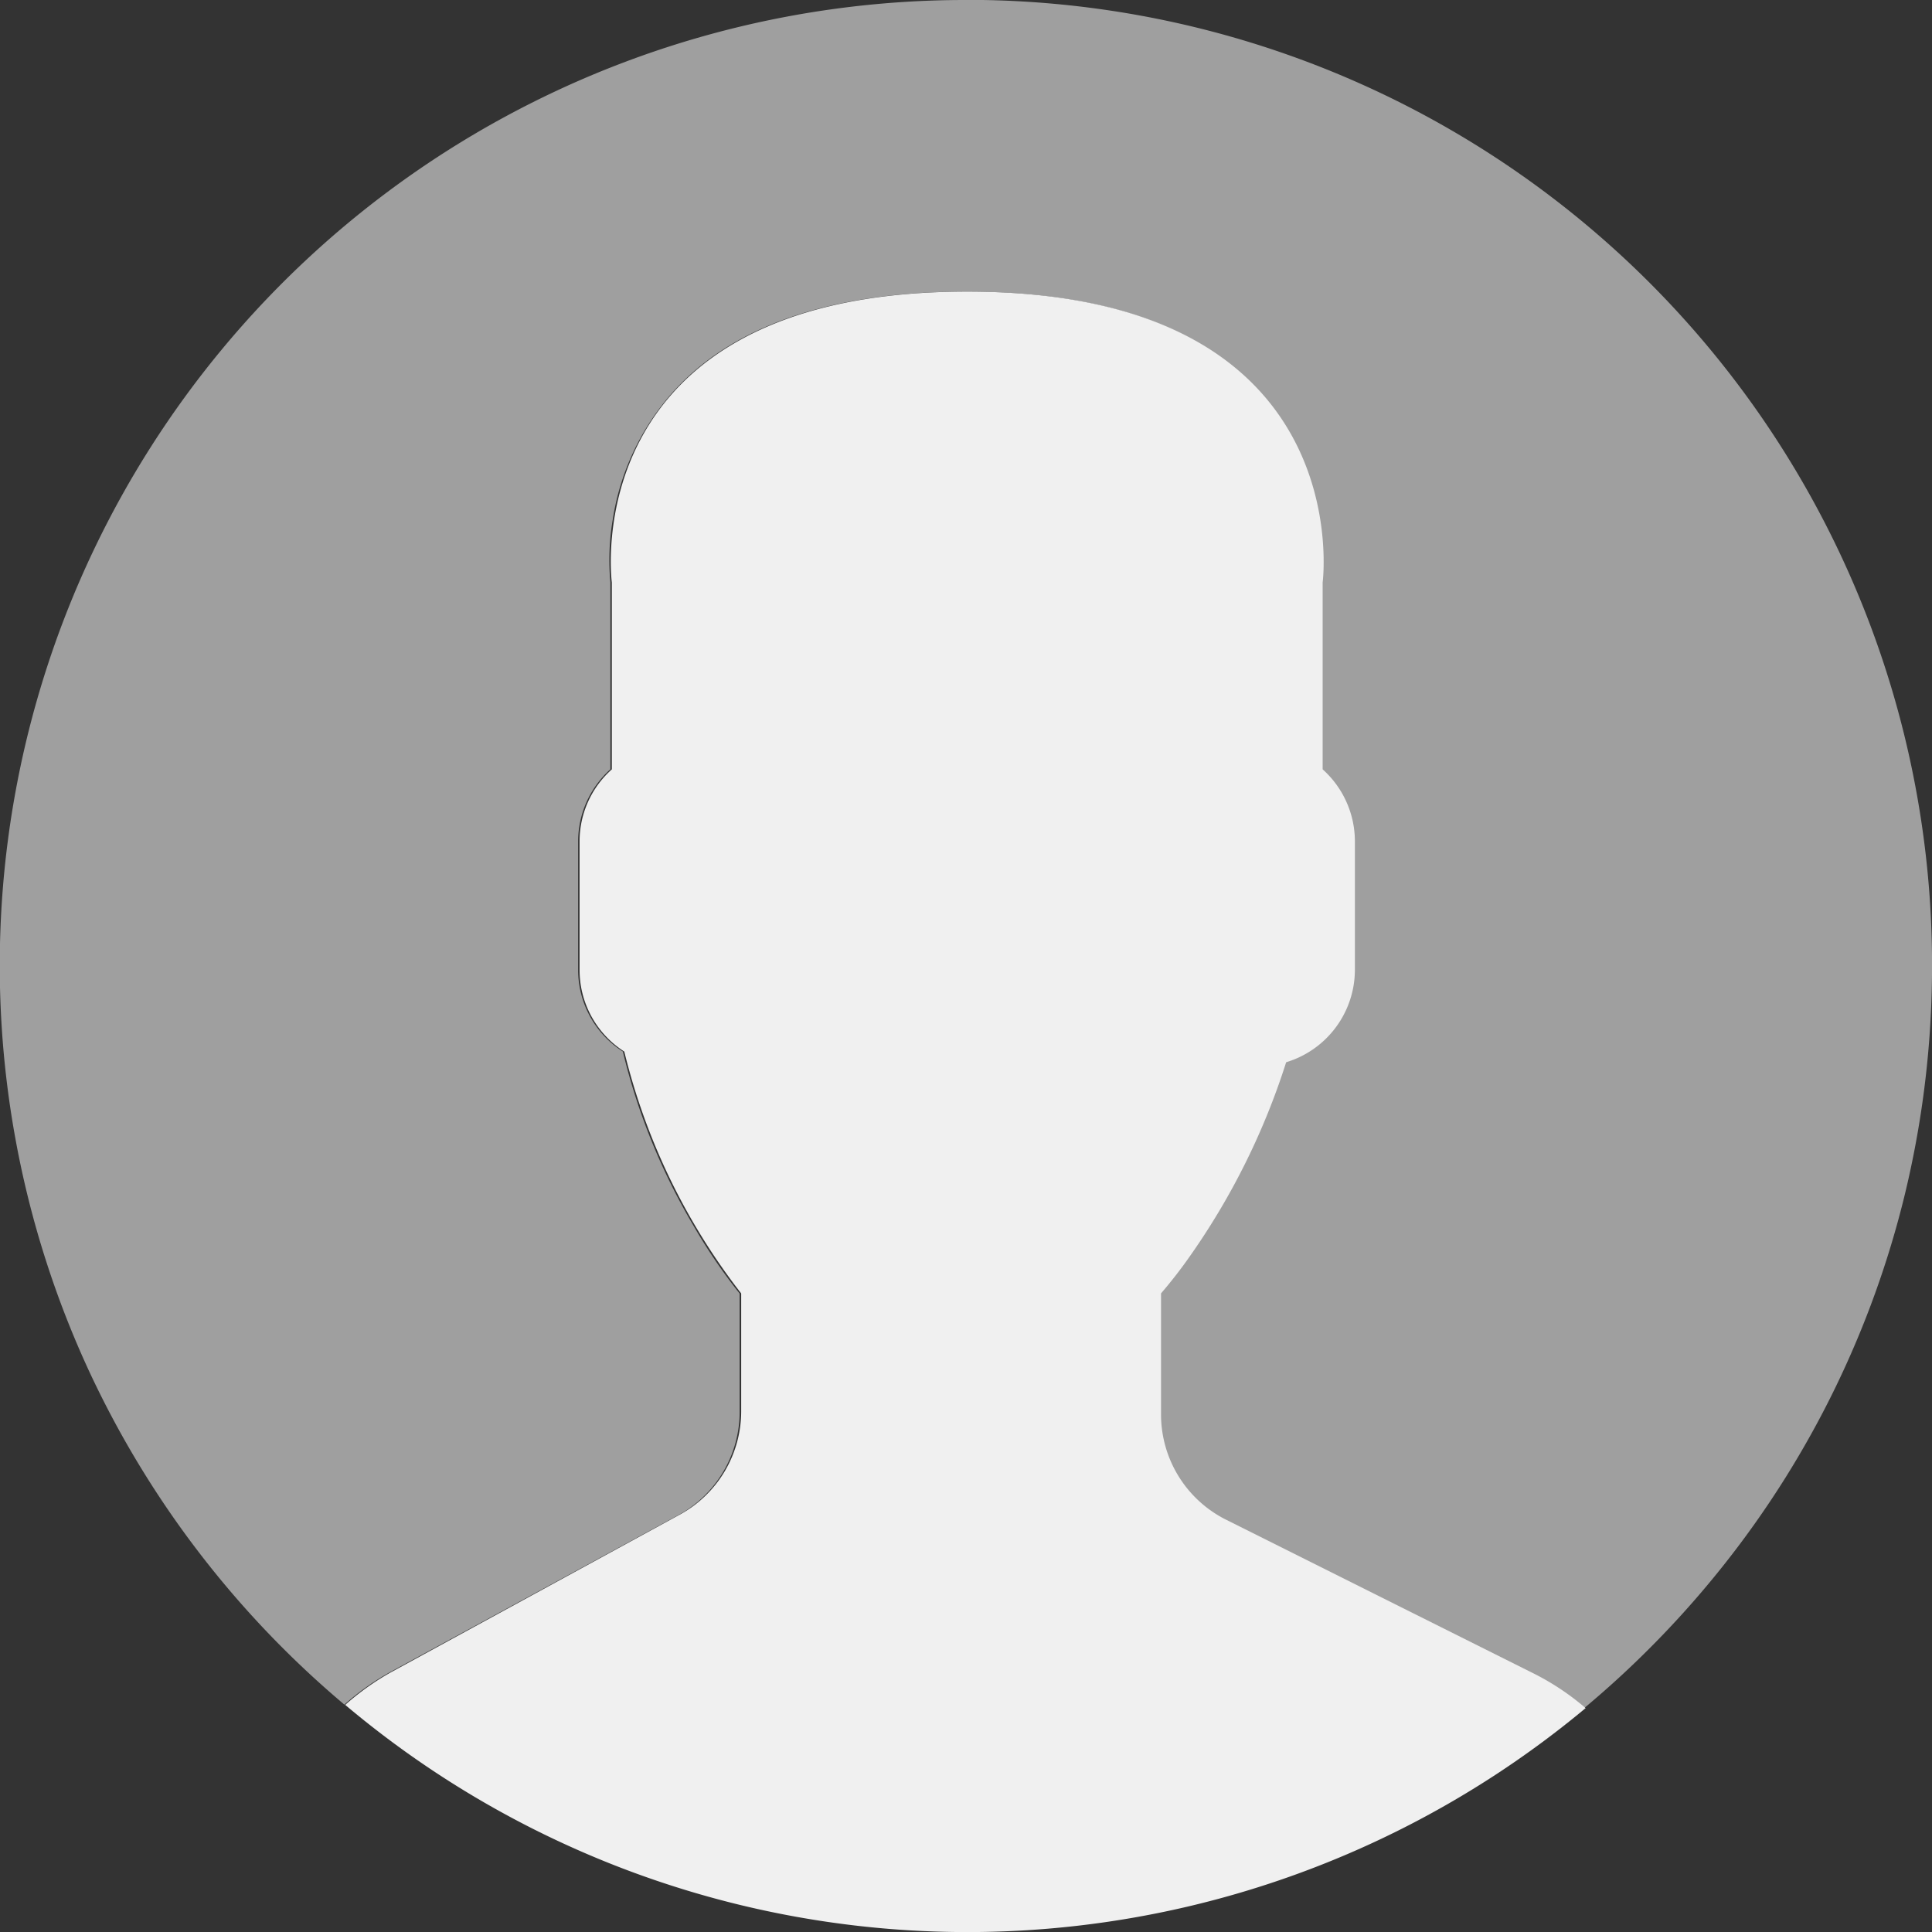 <svg xmlns="http://www.w3.org/2000/svg" width="35.948" height="35.949" viewBox="0 0 35.948 35.949"><rect x="0" y="0" width="35.948" height="35.949" fill="#333333" stroke="none"/><defs><style>.a{fill:#9f9f9f;}.b{fill:#f0f0f0;}</style></defs><path class="a" d="M29.477,31.78h0a4.755,4.755,0,0,0-.943-.632l-5.743-2.871a2.189,2.189,0,0,1-1.211-1.959V24.064a8.7,8.7,0,0,0,.543-.7,13.211,13.211,0,0,0,1.785-3.6,1.794,1.794,0,0,0,1.279-1.716V15.647a1.8,1.8,0,0,0-.6-1.333V10.837a4.525,4.525,0,0,0-.043-1.163,4.623,4.623,0,0,0-1.066-2.33c-1.116-1.272-2.968-1.918-5.5-1.918s-4.389.645-5.5,1.918A4.623,4.623,0,0,0,11.4,9.674a4.541,4.541,0,0,0-.043,1.163v3.477a1.807,1.807,0,0,0-.6,1.333v2.405a1.8,1.8,0,0,0,.832,1.513A11.712,11.712,0,0,0,12.9,22.8a10.377,10.377,0,0,0,.862,1.269v2.2a2.19,2.19,0,0,1-1.141,1.923L7.261,31.111a4.757,4.757,0,0,0-.853.606,18.075,18.075,0,0,1-4.737-6.176A17.965,17.965,0,0,1,17.969,0l.314,0A17.957,17.957,0,0,1,35.946,18.282a18.055,18.055,0,0,1-.505,3.949,17.89,17.89,0,0,1-3.331,6.842,18.137,18.137,0,0,1-2.631,2.707Z" transform="translate(0 0)"/><g transform="translate(6.421 5.427)"><path class="b" d="M15.661,30.758,10.3,33.684a4.82,4.82,0,0,0-.861.612,17.963,17.963,0,0,0,23.08.06,4.758,4.758,0,0,0-.946-.634l-5.743-2.871a2.19,2.19,0,0,1-1.211-1.959V26.639a8.675,8.675,0,0,0,.543-.7,13.215,13.215,0,0,0,1.785-3.6,1.8,1.8,0,0,0,1.279-1.716V18.222a1.8,1.8,0,0,0-.6-1.333V13.412S28.339,8,21.011,8,14.4,13.412,14.4,13.412v3.477a1.793,1.793,0,0,0-.6,1.333v2.405a1.8,1.8,0,0,0,.832,1.513,11.936,11.936,0,0,0,2.175,4.5v2.2A2.192,2.192,0,0,1,15.661,30.758Z" transform="translate(-9.437 -8.001)"/></g></svg>